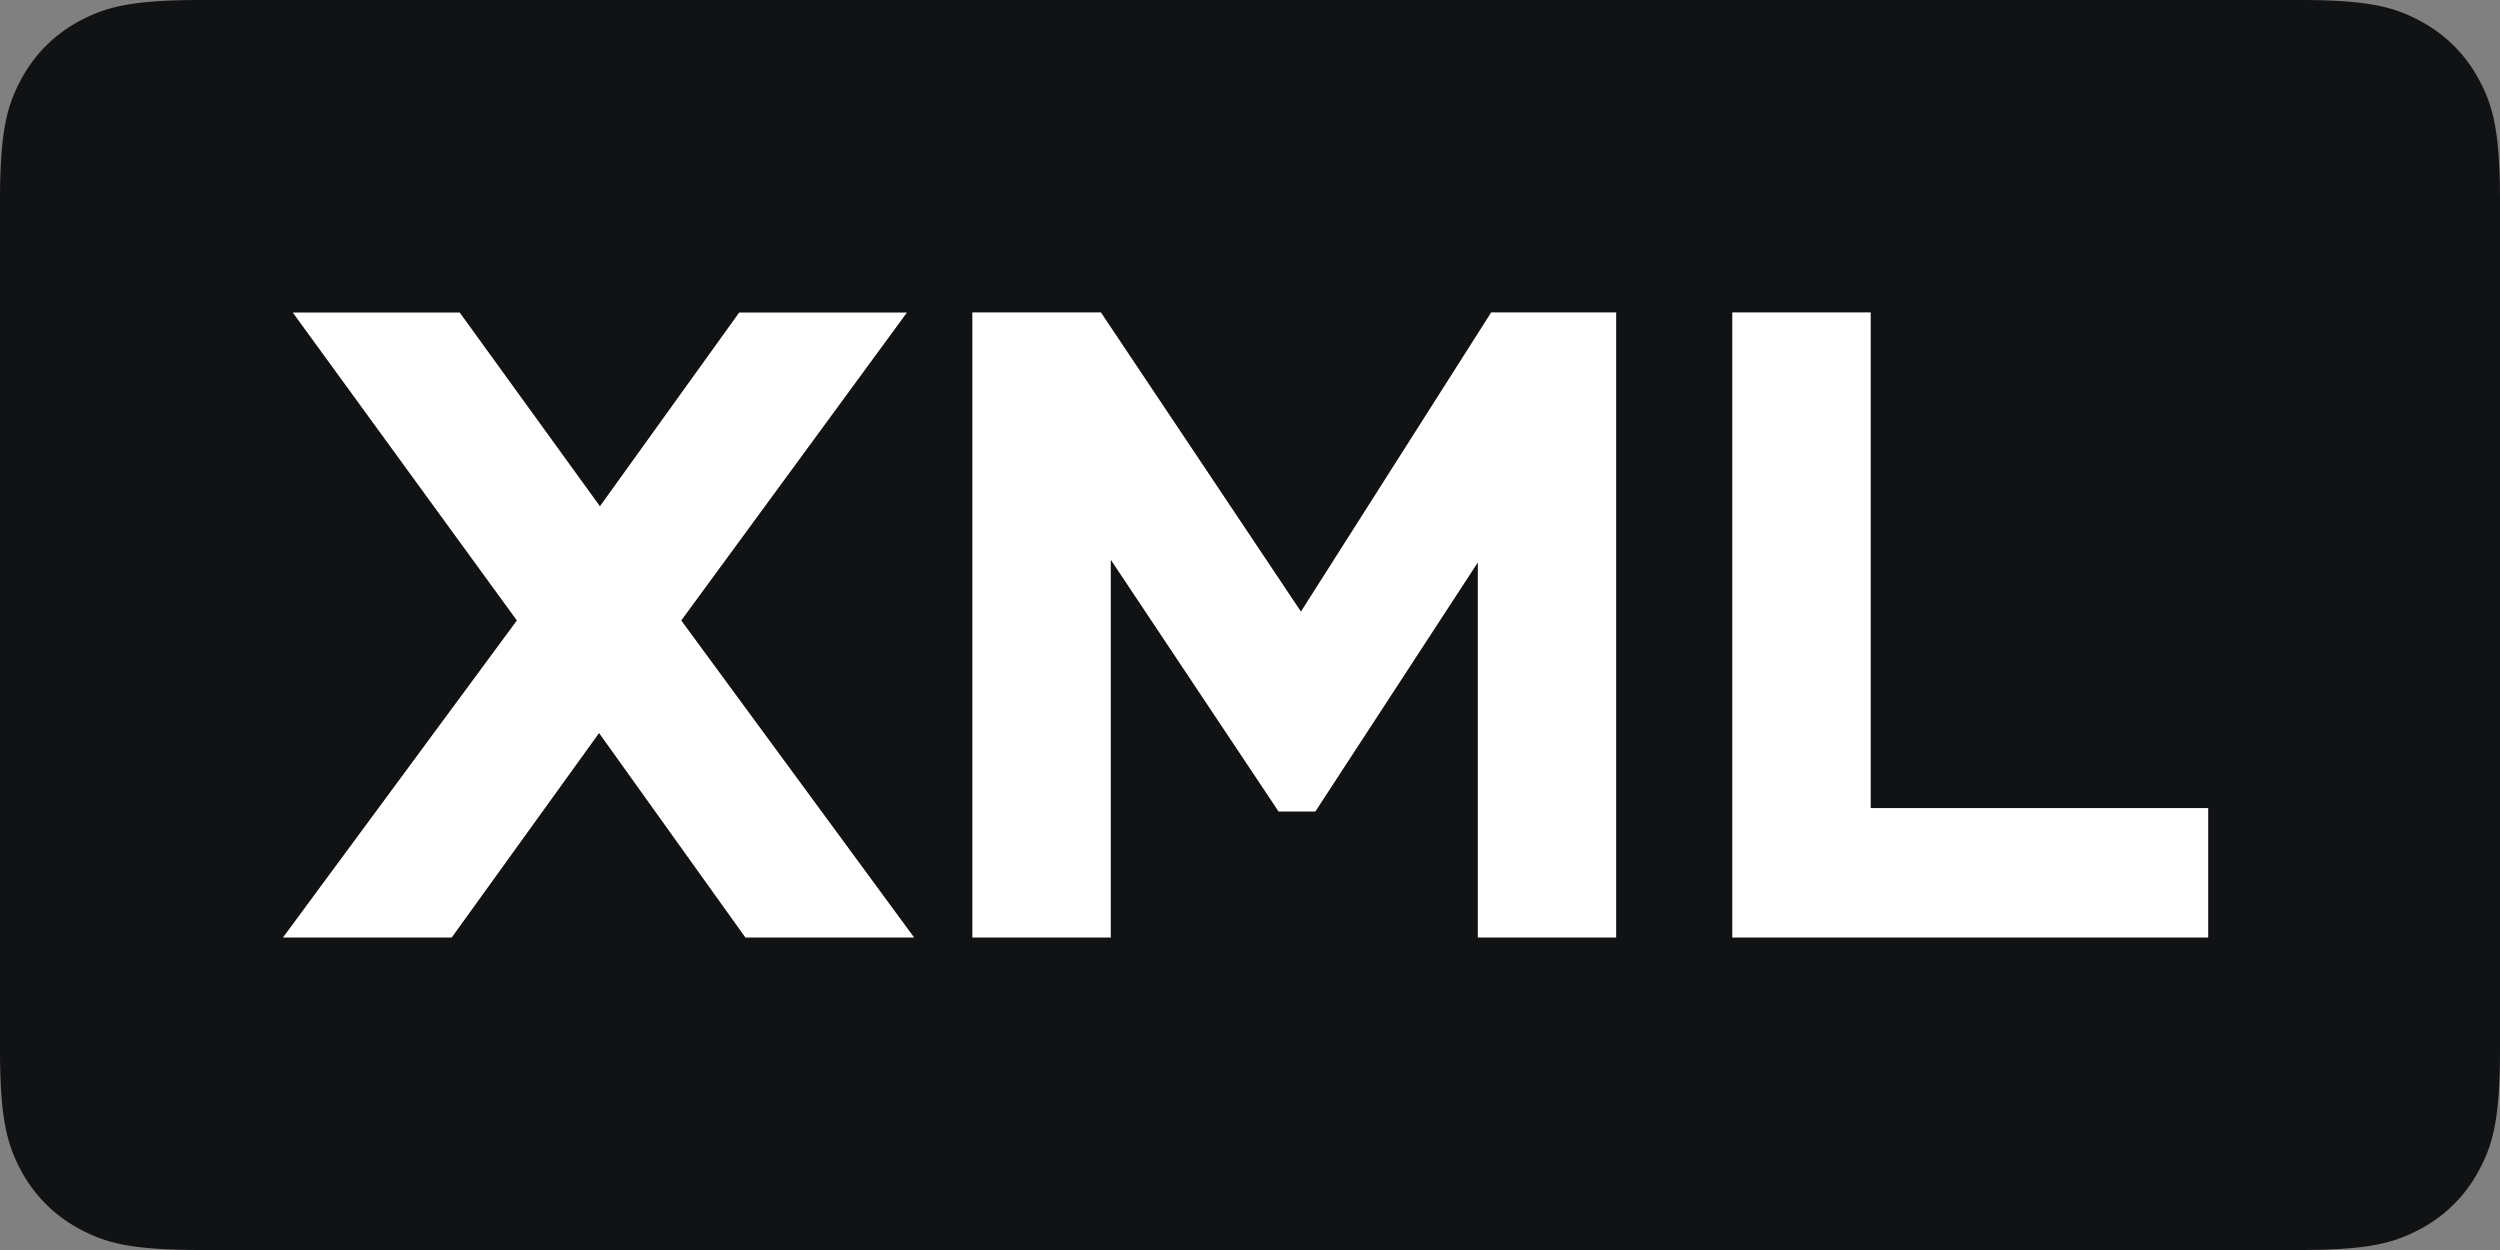<svg xmlns="http://www.w3.org/2000/svg" width="32" height="16"><rect width="100%" height="100%" fill="#808080" stroke="none"/><g fill="none" fill-rule="evenodd"><path fill="#111214" d="M2.564 0h26.872c.892 0 1.215.093 1.54.267.327.174.583.43.757.756.174.326.267.65.267 1.54v10.873c0 .892-.093 1.215-.267 1.54a1.81 1.81 0 01-.756.757c-.326.174-.65.267-1.54.267H2.563c-.892 0-1.215-.093-1.54-.267a1.817 1.817 0 01-.757-.756C.093 14.65 0 14.327 0 13.437V2.563c0-.892.093-1.215.267-1.54a1.81 1.81 0 01.756-.757C1.35.093 1.673 0 2.563 0z"/><path fill="#FFF" fill-rule="nonzero" d="M11.61 3.999L8.72 7.942 11.701 12h-2.16L7.668 9.383 5.782 12h-2.16l2.994-4.058L3.747 4h2.137l1.795 2.48L9.462 4h2.149zM12.446 12V3.999h1.646l2.56 3.829 2.435-3.829h1.6V12h-1.771V7.2l-2.08 3.188h-.47l-2.148-3.223V12h-1.772zm9.727 0V3.999h1.772v6.344h4.32V12h-6.092z"/></g></svg>
